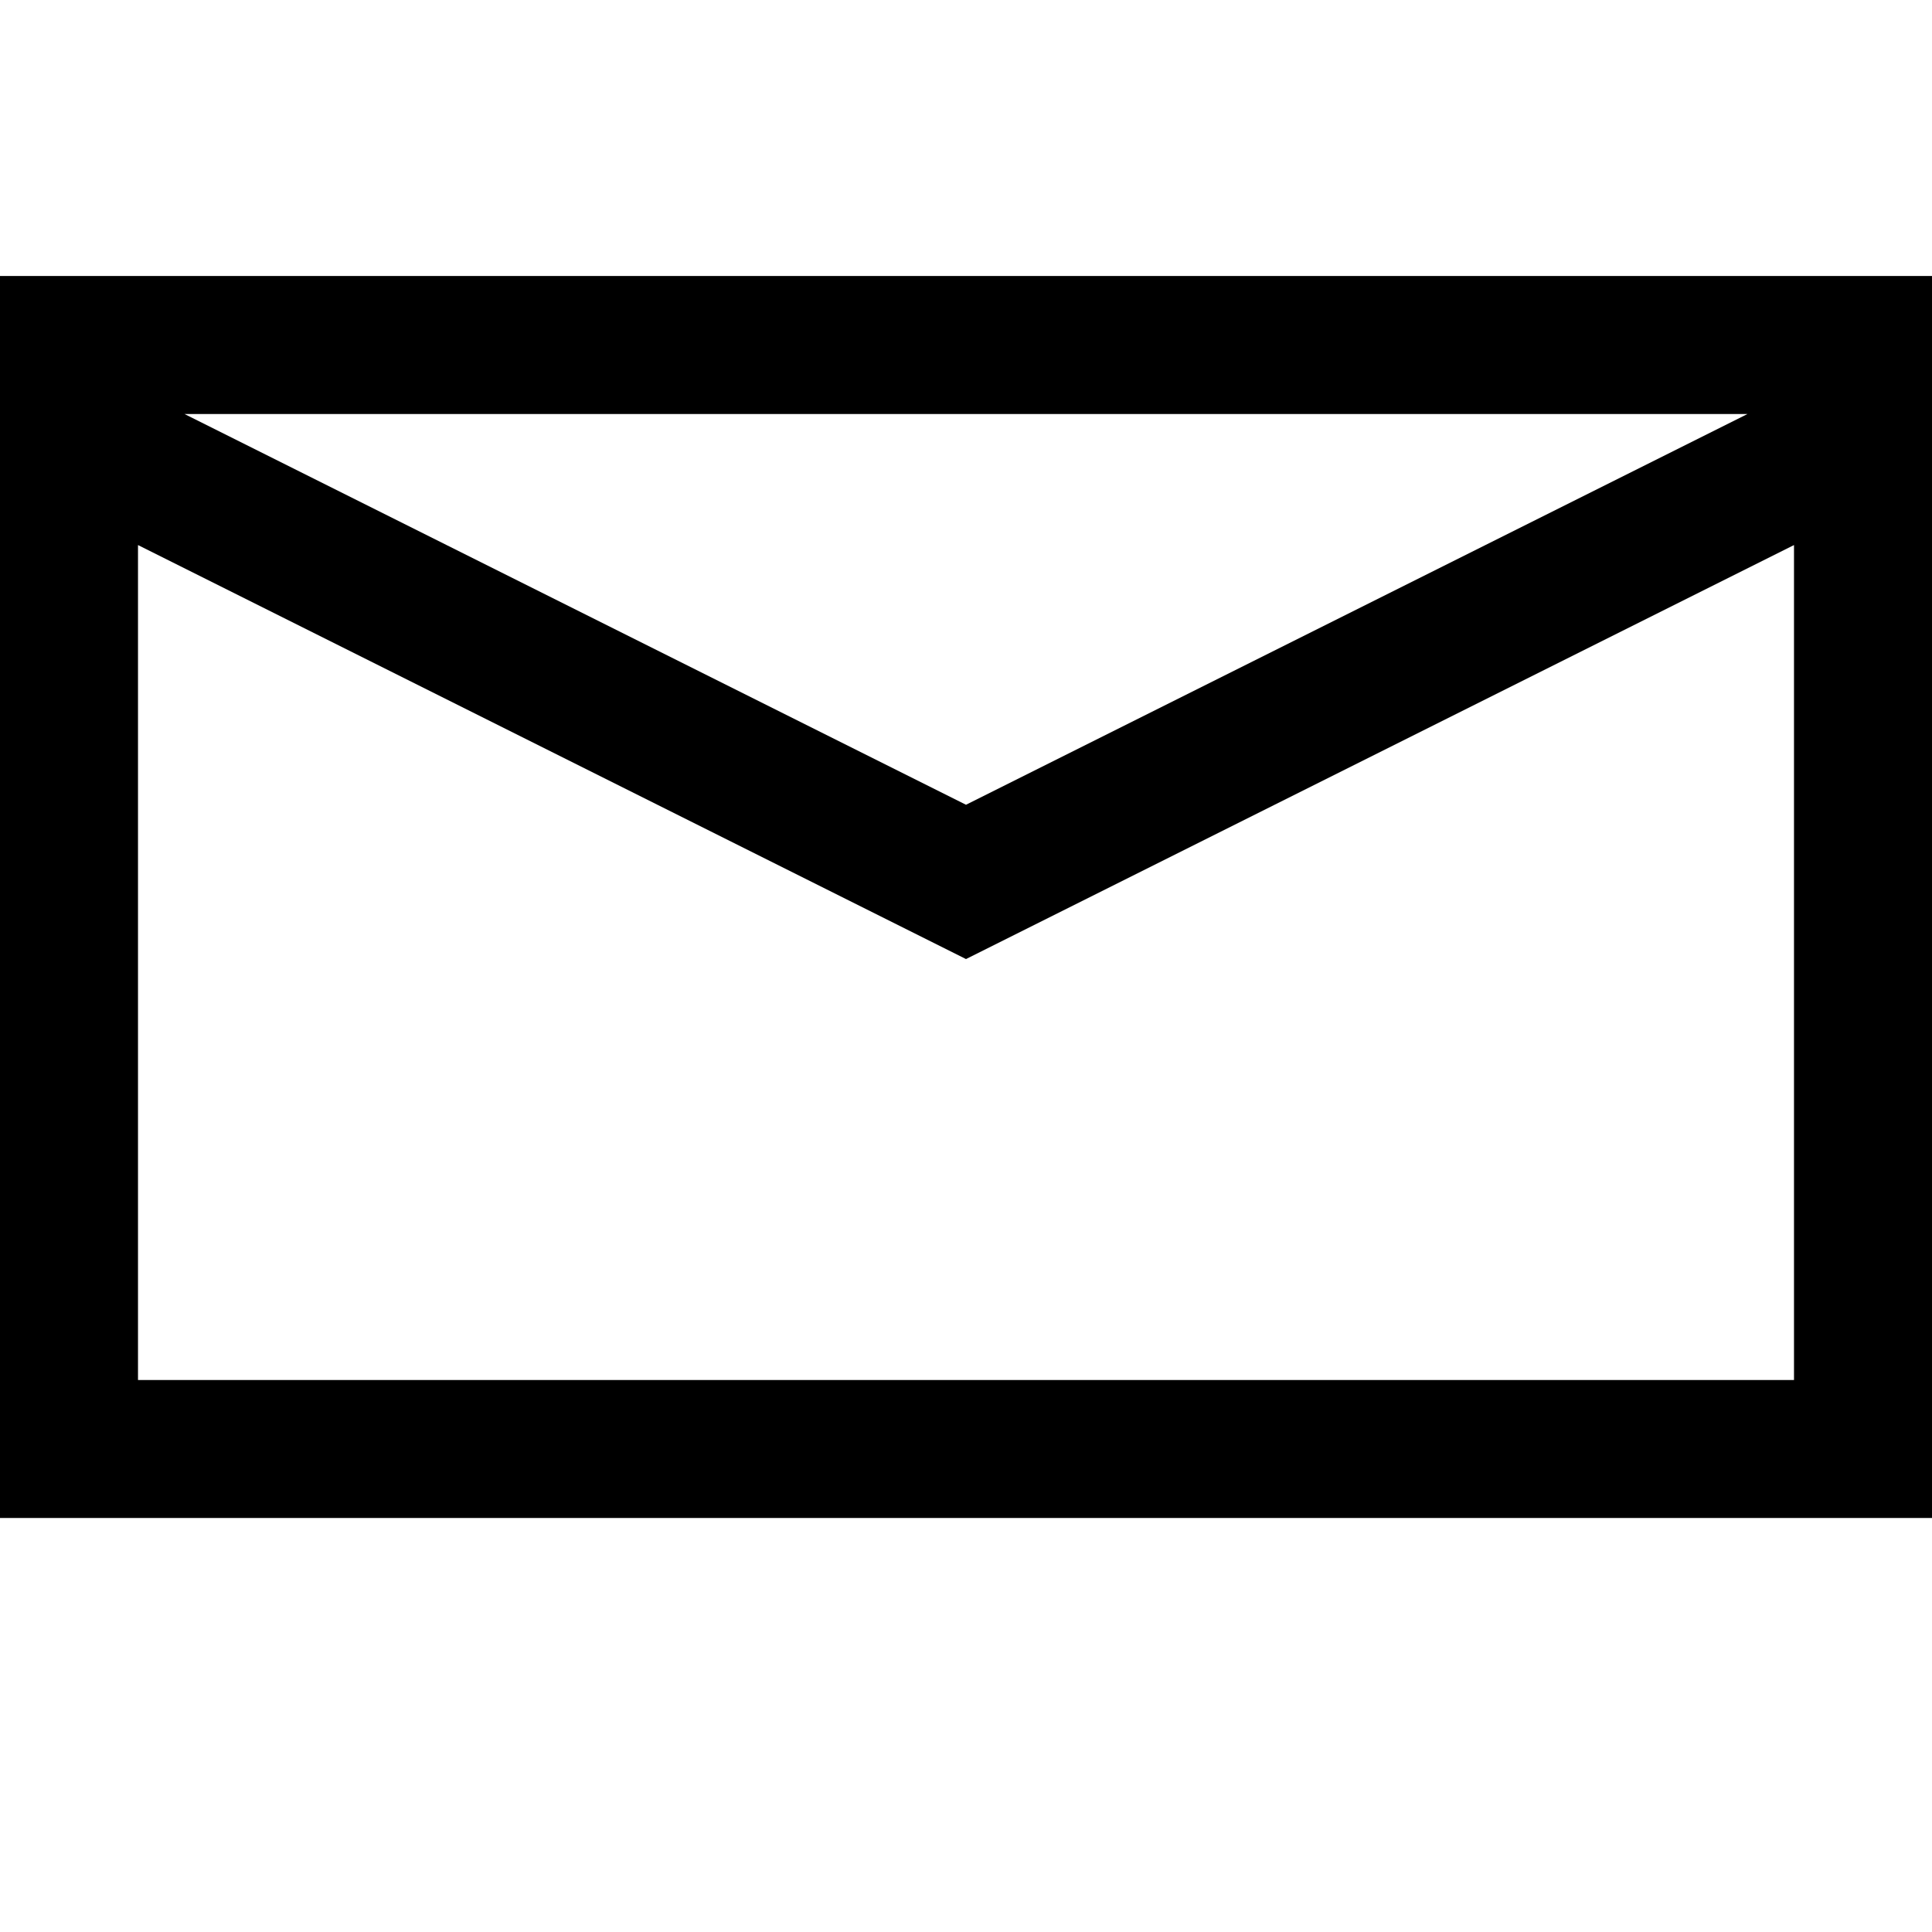 <svg xmlns="http://www.w3.org/2000/svg" viewBox="0 0 448 448"><path d="M0 64v288h448v-288h-448zm405.223 32l-181.223 90.61-181.223-90.61h362.446zm-373.223 224v-193.61l192 96 192-96v193.61h-384z"/></svg>